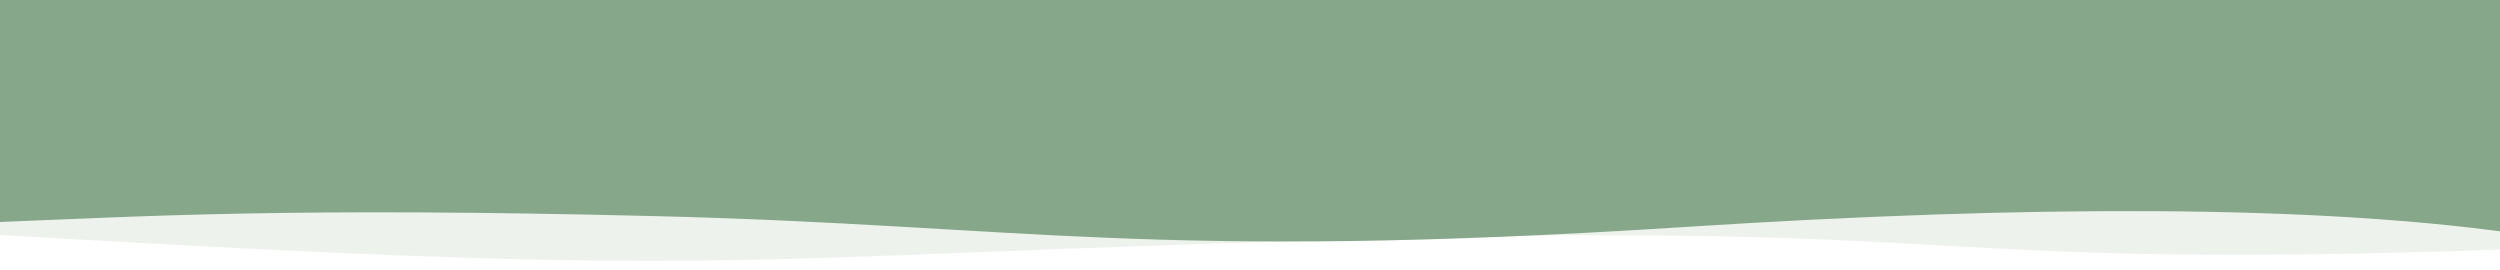 <?xml version="1.0" encoding="UTF-8" standalone="no"?>
<svg
   width="1294px"
   height="140px"
   viewBox="0 0 1294 140"
   version="1.1"
   id="svg27"
   sodipodi:docname="wavegrean.svg"
   inkscape:version="1.1.2 (0a00cf5339, 2022-02-04)"
   xmlns:inkscape="http://www.inkscape.org/namespaces/inkscape"
   xmlns:sodipodi="http://sodipodi.sourceforge.net/DTD/sodipodi-0.dtd"
   xmlns="http://www.w3.org/2000/svg"
   xmlns:svg="http://www.w3.org/2000/svg">
  <sodipodi:namedview
     id="namedview29"
     pagecolor="#ffffff"
     bordercolor="#666666"
     borderopacity="1.0"
     inkscape:pageshadow="2"
     inkscape:pageopacity="0.0"
     inkscape:pagecheckerboard="0"
     showgrid="false"
     inkscape:zoom="0.73724884"
     inkscape:cx="370.2956"
     inkscape:cy="69.854298"
     inkscape:window-width="846"
     inkscape:window-height="511"
     inkscape:window-x="230"
     inkscape:window-y="175"
     inkscape:window-maximized="0"
     inkscape:current-layer="svg27" />
  <!-- Generator: Sketch 46.1 (44463) - http://www.bohemiancoding.com/sketch -->
  <title
     id="title2">wave_header</title>
  <desc
     id="desc4">Created with Sketch.</desc>
  <defs
     id="defs19">
    <radialGradient
       cx="116.708%"
       cy="110.133%"
       fx="116.708%"
       fy="110.133%"
       r="147.8%"
       gradientTransform="translate(1.167,1.101),scale(0.096,1),rotate(-174.58),translate(-1.167,-1.101)"
       id="radialGradient-1">
      <stop
         stop-color="#0069FF"
         offset="0%"
         id="stop6" />
      <stop
         stop-color="#0269FD"
         offset="2.913%"
         id="stop8" />
      <stop
         stop-color="#0369FC"
         offset="4.505%"
         id="stop10" />
      <stop
         stop-color="#0468FB"
         offset="6.005%"
         id="stop12" />
      <stop
         stop-color="#1165EF"
         offset="25.482%"
         id="stop14" />
      <stop
         stop-color="#4457C0"
         offset="100%"
         id="stop16" />
    </radialGradient>
  </defs>
  <g
     id="Ressource"
     stroke="none"
     stroke-width="1"
     fill="none"
     fill-rule="evenodd"
     style="fill:#86a789;fill-opacity:1">
    <g
       id="wave_header"
       style="fill:#86a789;fill-opacity:1">
      <g
         id="Group-4-Copy"
         transform="translate(-5, 0)"
         style="fill:#86a789;fill-opacity:1">
        <path
           d="M0,7.64775368e-15 L1300,0 C1299.844,26.657 1299.844,69.704 1300,129.143 C990.96,139.998 1034.967,114.449 701.503,123.932 C368.04,133.415 390.606,144.317 0,121.343 C1,88.126 1,47.679 0,7.64775368e-15 Z"
           id="Wave"
           fill="#C4C4C4"
           opacity="0.15"
           style="fill:#86a789;fill-opacity:1" />
        <path
           d="M1,0 L925.701,0 L1302,0 C1302,60.12 1302,98.476 1302,115.07 C1221.605,111.87 1147.814,107.196 958.282,111.87 C768.75,116.543 701.824,135.236 426.321,117.515 C242.653,105.701 100.879,106.571 1,120.123 L1,0 Z"
           id="path22"
           fill="url(#radialGradient-1)"
           transform="translate(651.5, 62.5) scale(-1, 1) translate(-651.5, -62.5) "
           style="fill:#86a789;fill-opacity:1" />
      </g>
    </g>
  </g>
</svg>

